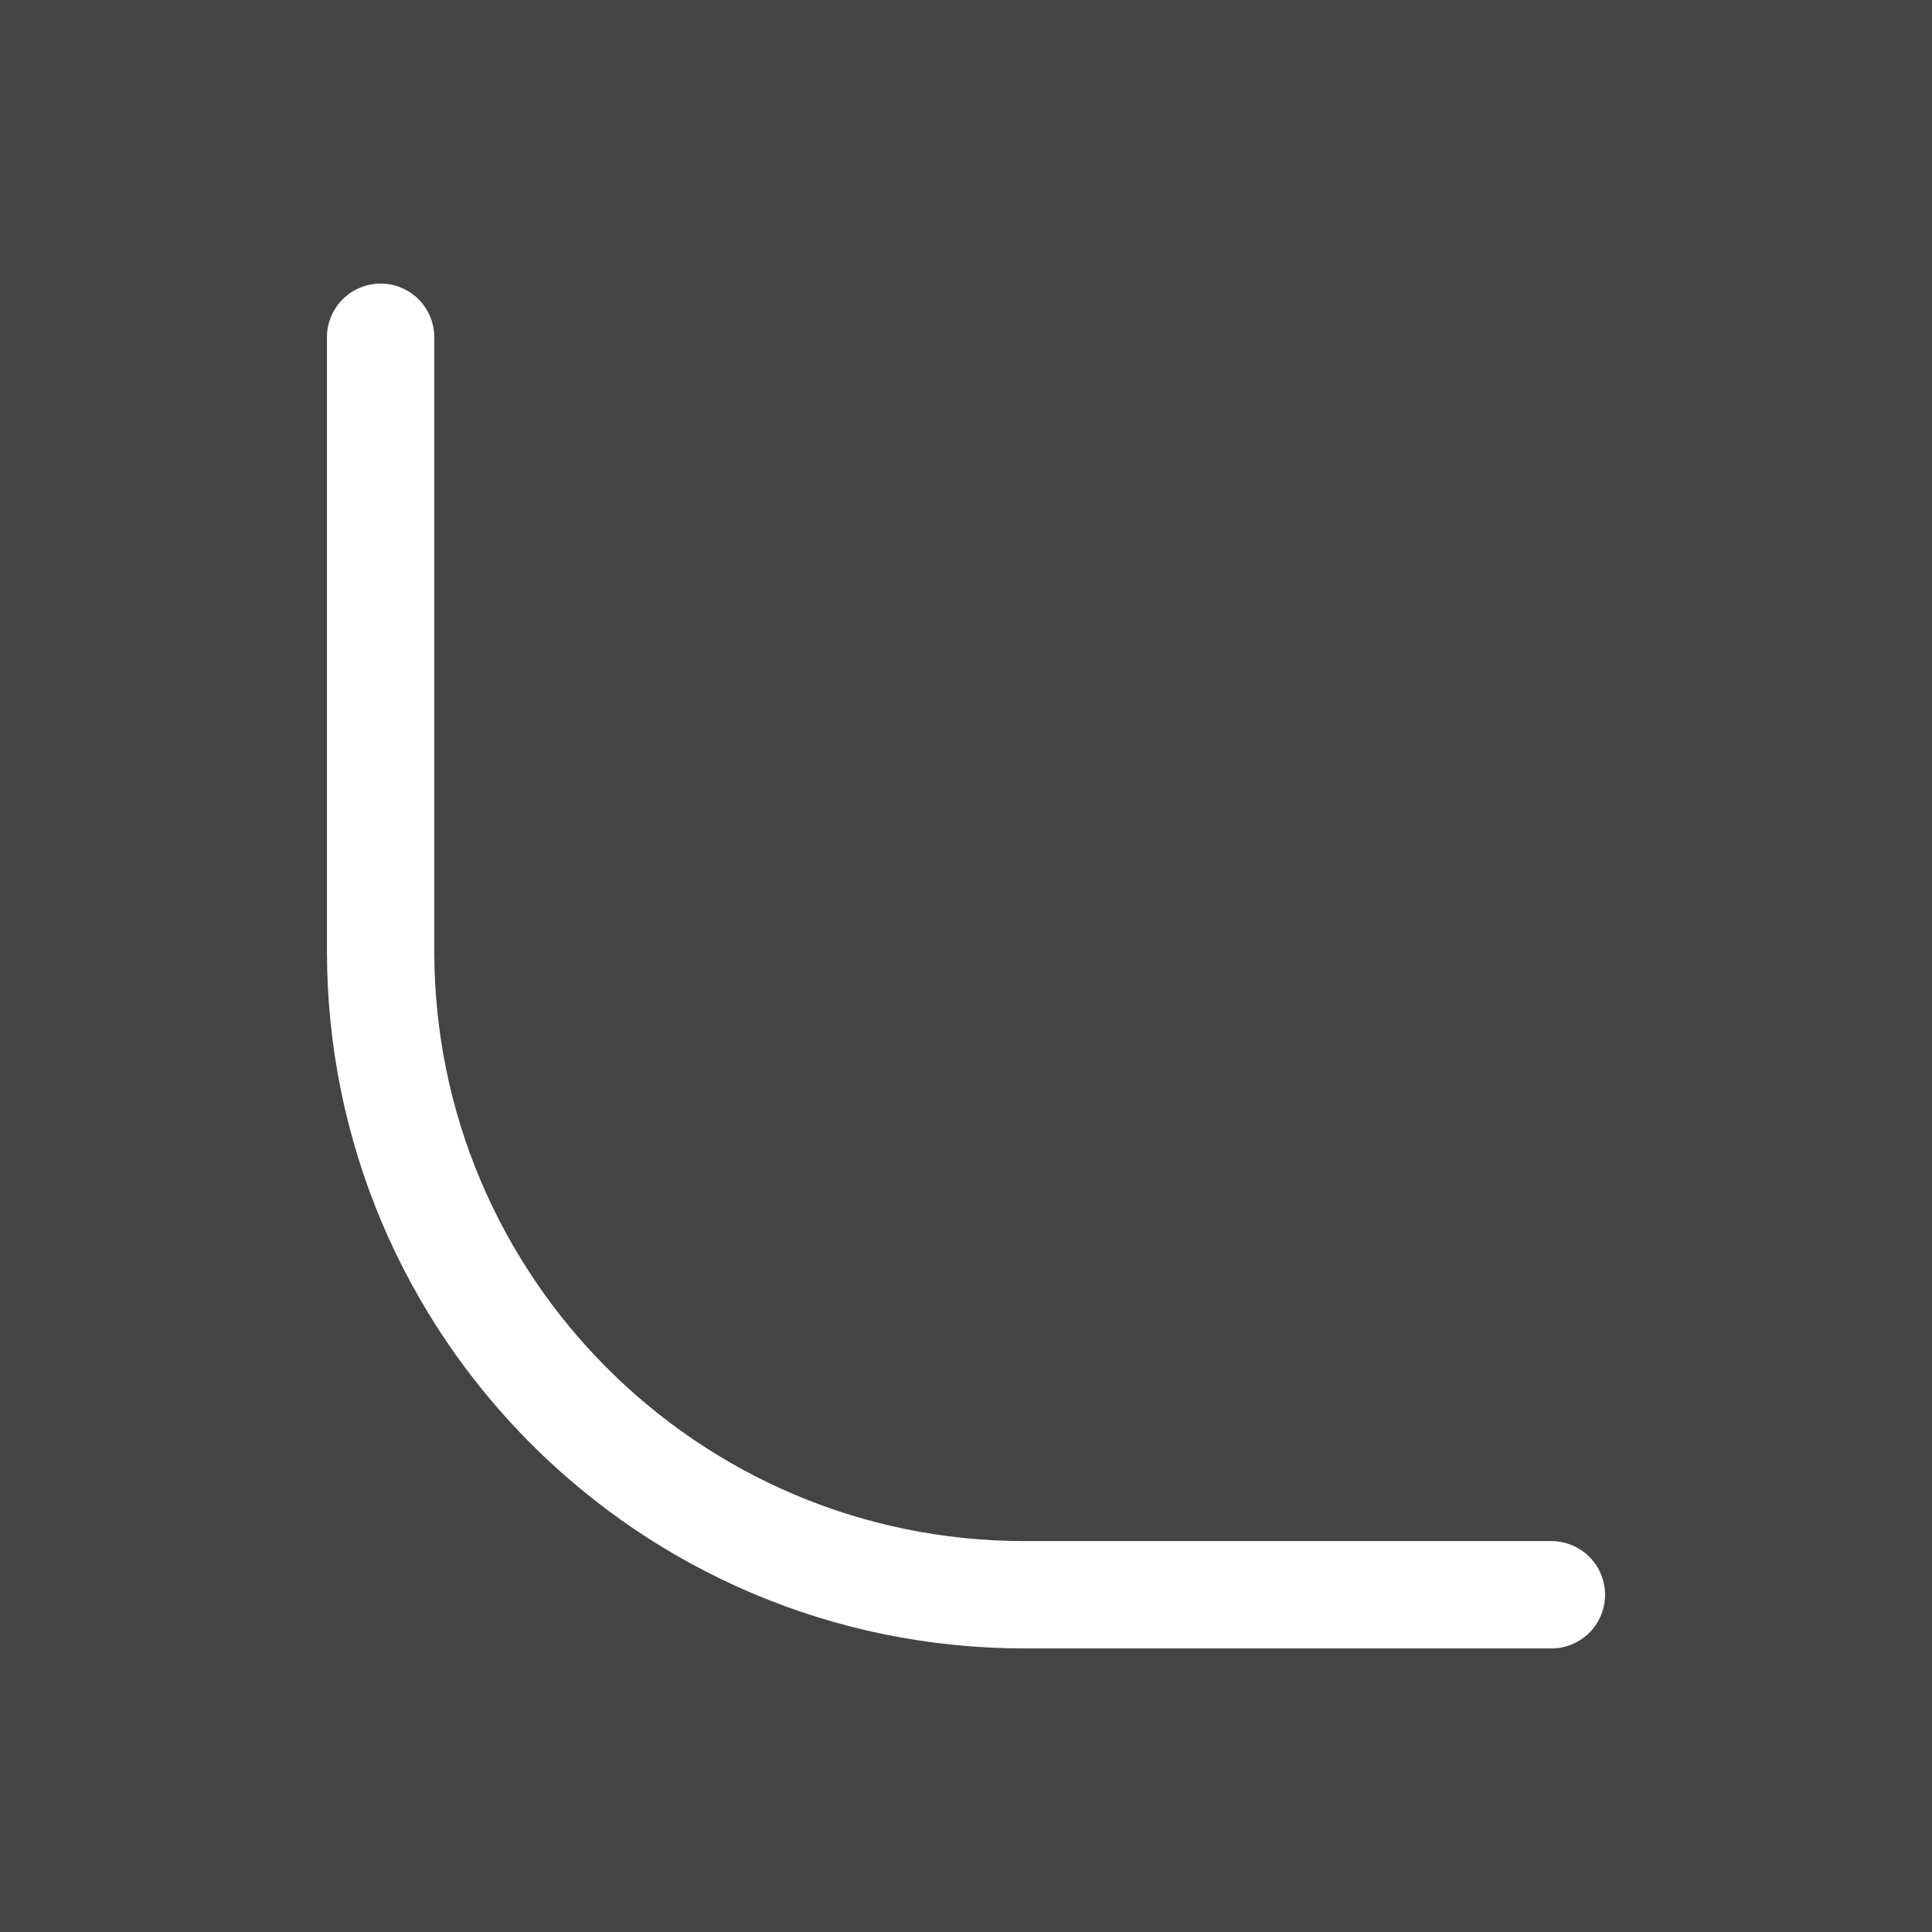 <svg width="18" height="18" viewBox="0 0 18 18" fill="none" xmlns="http://www.w3.org/2000/svg">
<rect width="18" height="18" fill="#1E1E1E"/>
<g id="Section 1">
<path d="M-47 -118C-47 -119.105 -46.105 -120 -45 -120H356C357.105 -120 358 -119.105 358 -118V25C358 26.105 357.105 27 356 27H-45C-46.105 27 -47 26.105 -47 25V-118Z" fill="#444444"/>
<path d="M-45 -119H356V-121H-45V-119ZM357 -118V25H359V-118H357ZM356 26H-45V28H356V26ZM-46 25V-118H-48V25H-46ZM-45 26C-45.552 26 -46 25.552 -46 25H-48C-48 26.657 -46.657 28 -45 28V26ZM357 25C357 25.552 356.552 26 356 26V28C357.657 28 359 26.657 359 25H357ZM356 -119C356.552 -119 357 -118.552 357 -118H359C359 -119.657 357.657 -121 356 -121V-119ZM-45 -121C-46.657 -121 -48 -119.657 -48 -118H-46C-46 -118.552 -45.552 -119 -45 -119V-121Z" fill="white" fill-opacity="0.1"/>
<g id="bottom-left">
<path id="Vector 1" d="M14.454 14.858L9.546 14.858C6.232 14.858 3.546 12.172 3.546 8.858L3.546 3.142" stroke="white" stroke-linecap="round"/>
</g>
</g>
</svg>
